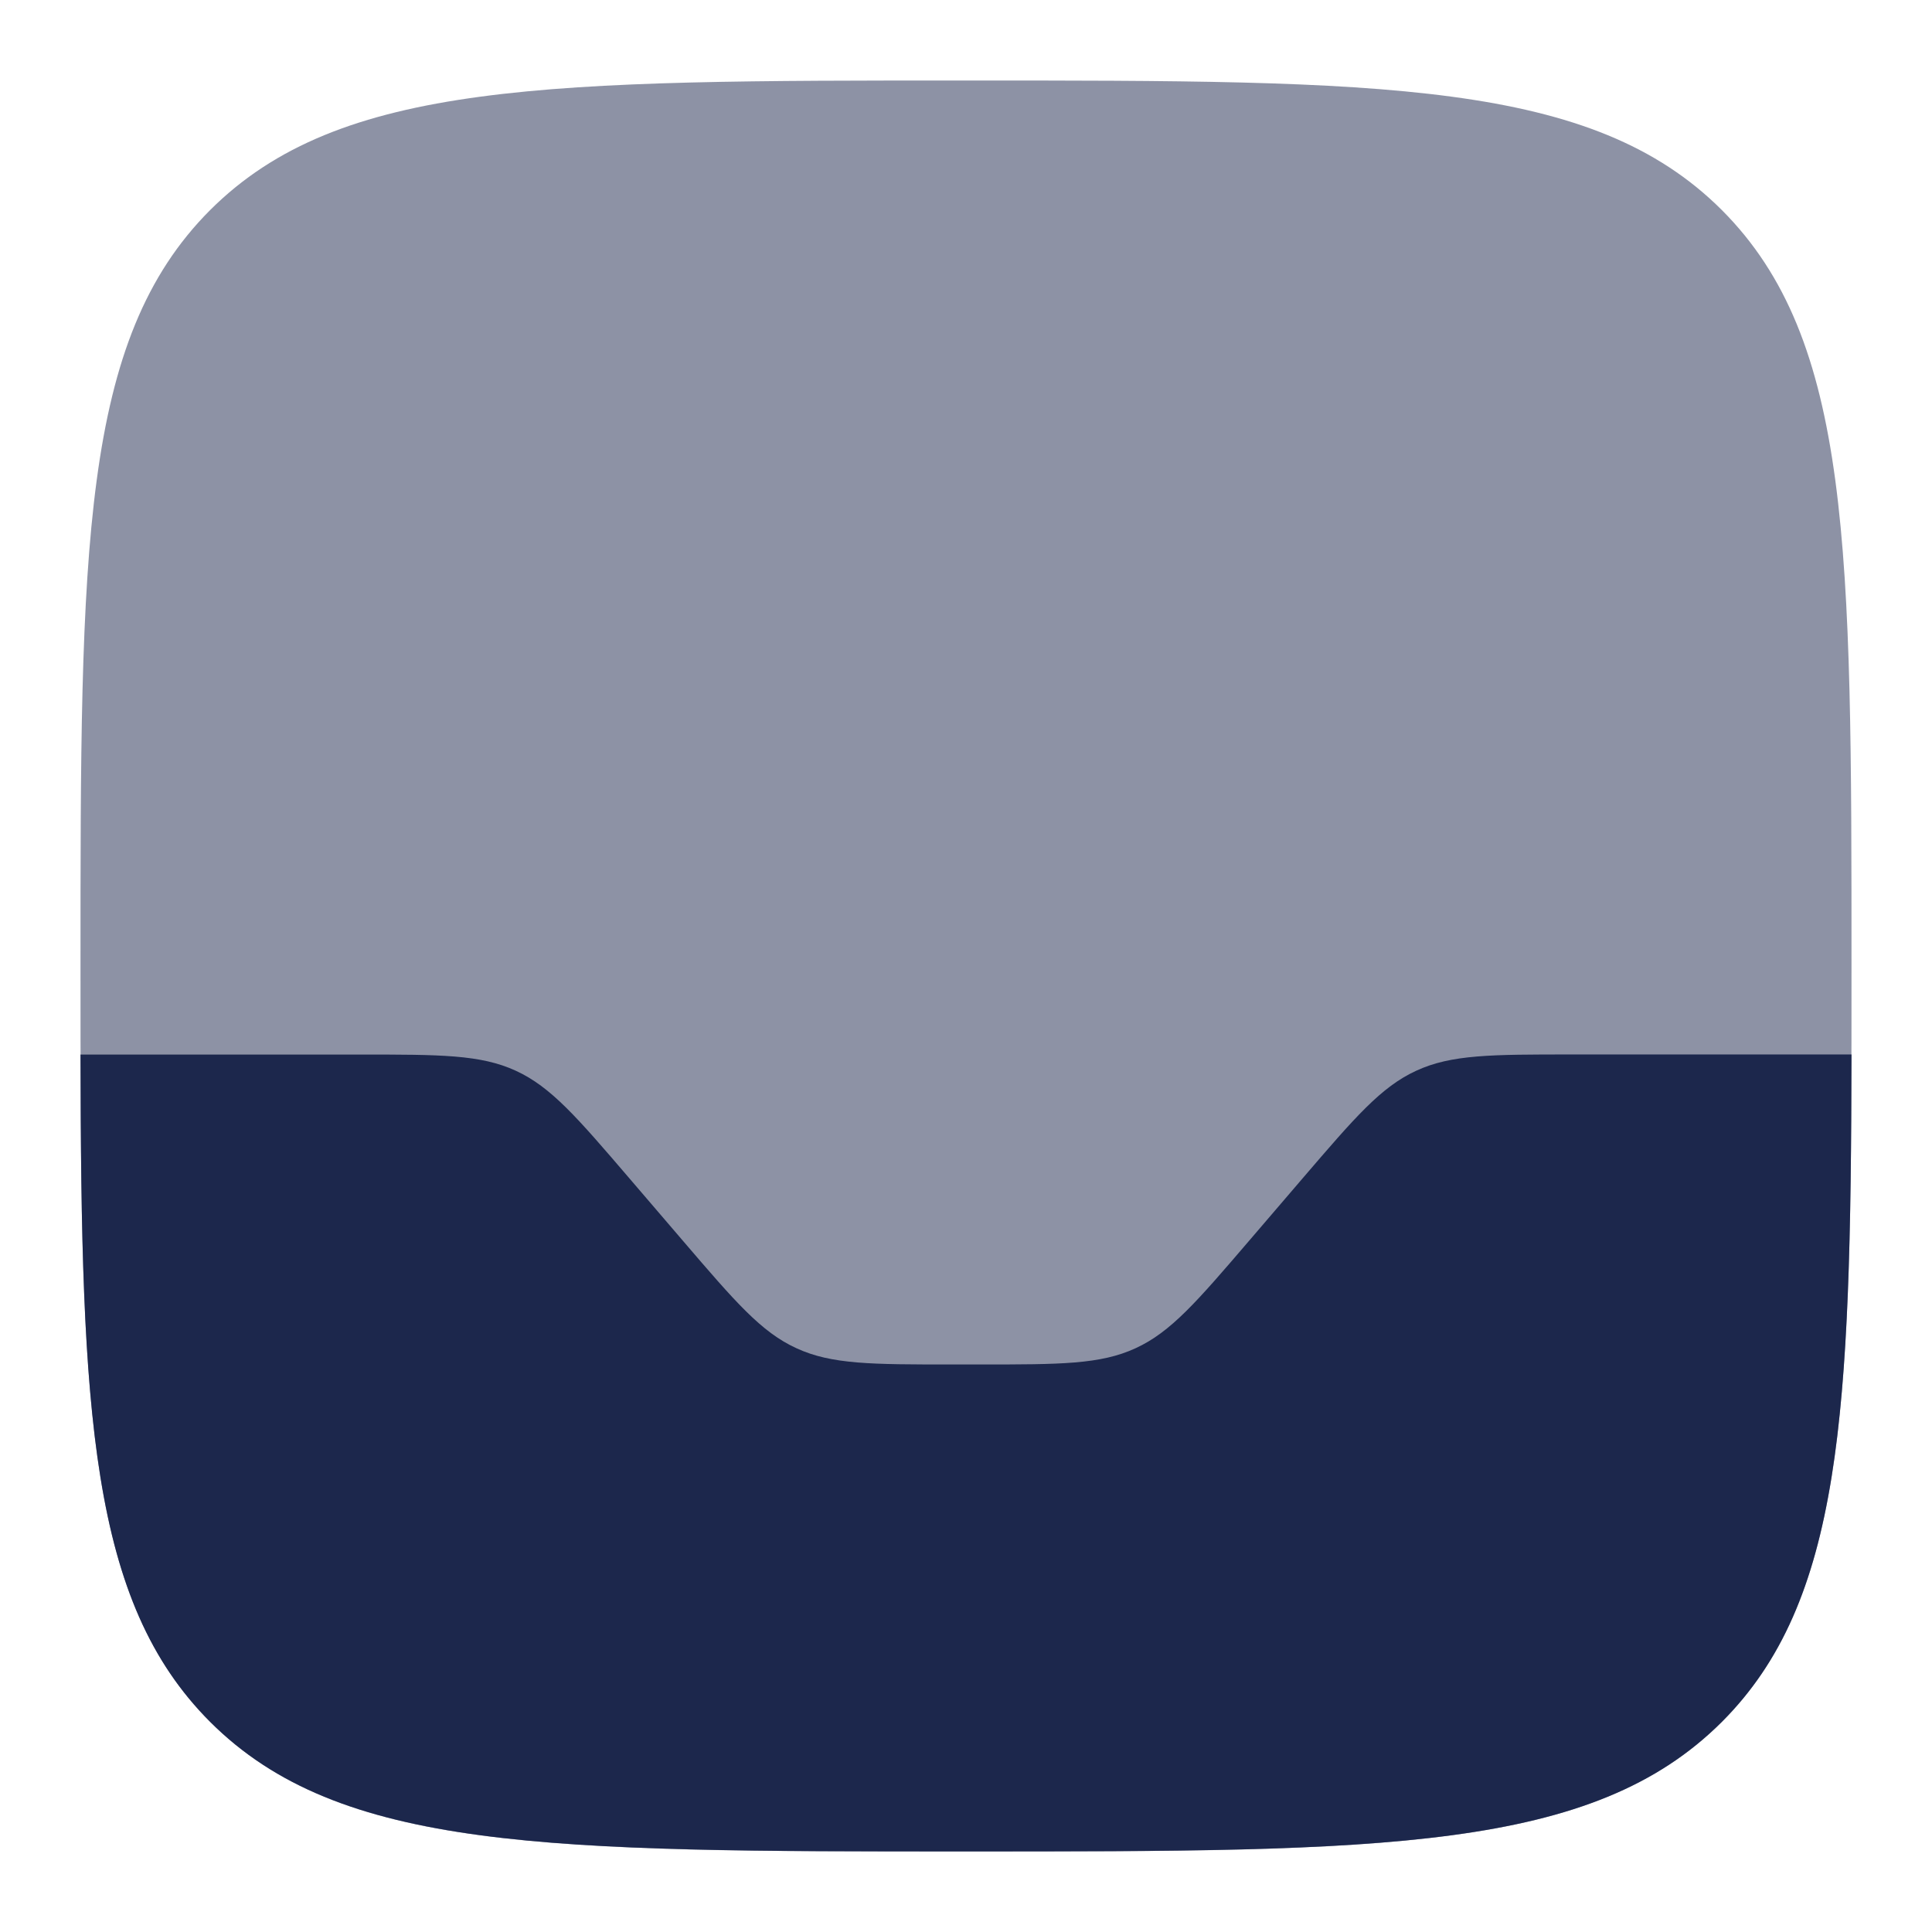 <svg viewBox="0 0 24 24" fill="none" xmlns="http://www.w3.org/2000/svg">
  <path opacity=".5" d="M1 12c0-5.185 0-7.778 1.61-9.39C4.223 1 6.816 1 12 1c5.185 0 7.778 0 9.39 1.61C23 4.223 23 6.816 23 12c0 5.185 0 7.778-1.61 9.39C19.777 23 17.184 23 12 23c-5.185 0-7.778 0-9.39-1.61C1 19.777 1 17.184 1 12z" fill="#1C274C"/>
  <path d="M2.61 21.389c1.612 1.61 4.205 1.61 9.39 1.61 5.185 0 7.778 0 9.39-1.61 1.492-1.493 1.601-3.829 1.61-8.29h-3.476c-.996 0-1.494 0-1.931.202-.438.201-.762.58-1.41 1.335l-.666.777c-.648.756-.972 1.134-1.41 1.335-.437.202-.935.202-1.93.202h-.353c-.996 0-1.494 0-1.931-.202-.438-.2-.762-.579-1.41-1.335l-.666-.777c-.648-.756-.972-1.134-1.41-1.335-.437-.201-.935-.201-1.93-.201H1c.008 4.46.118 6.796 1.61 8.289z" fill="#1C274C"/>
</svg>
